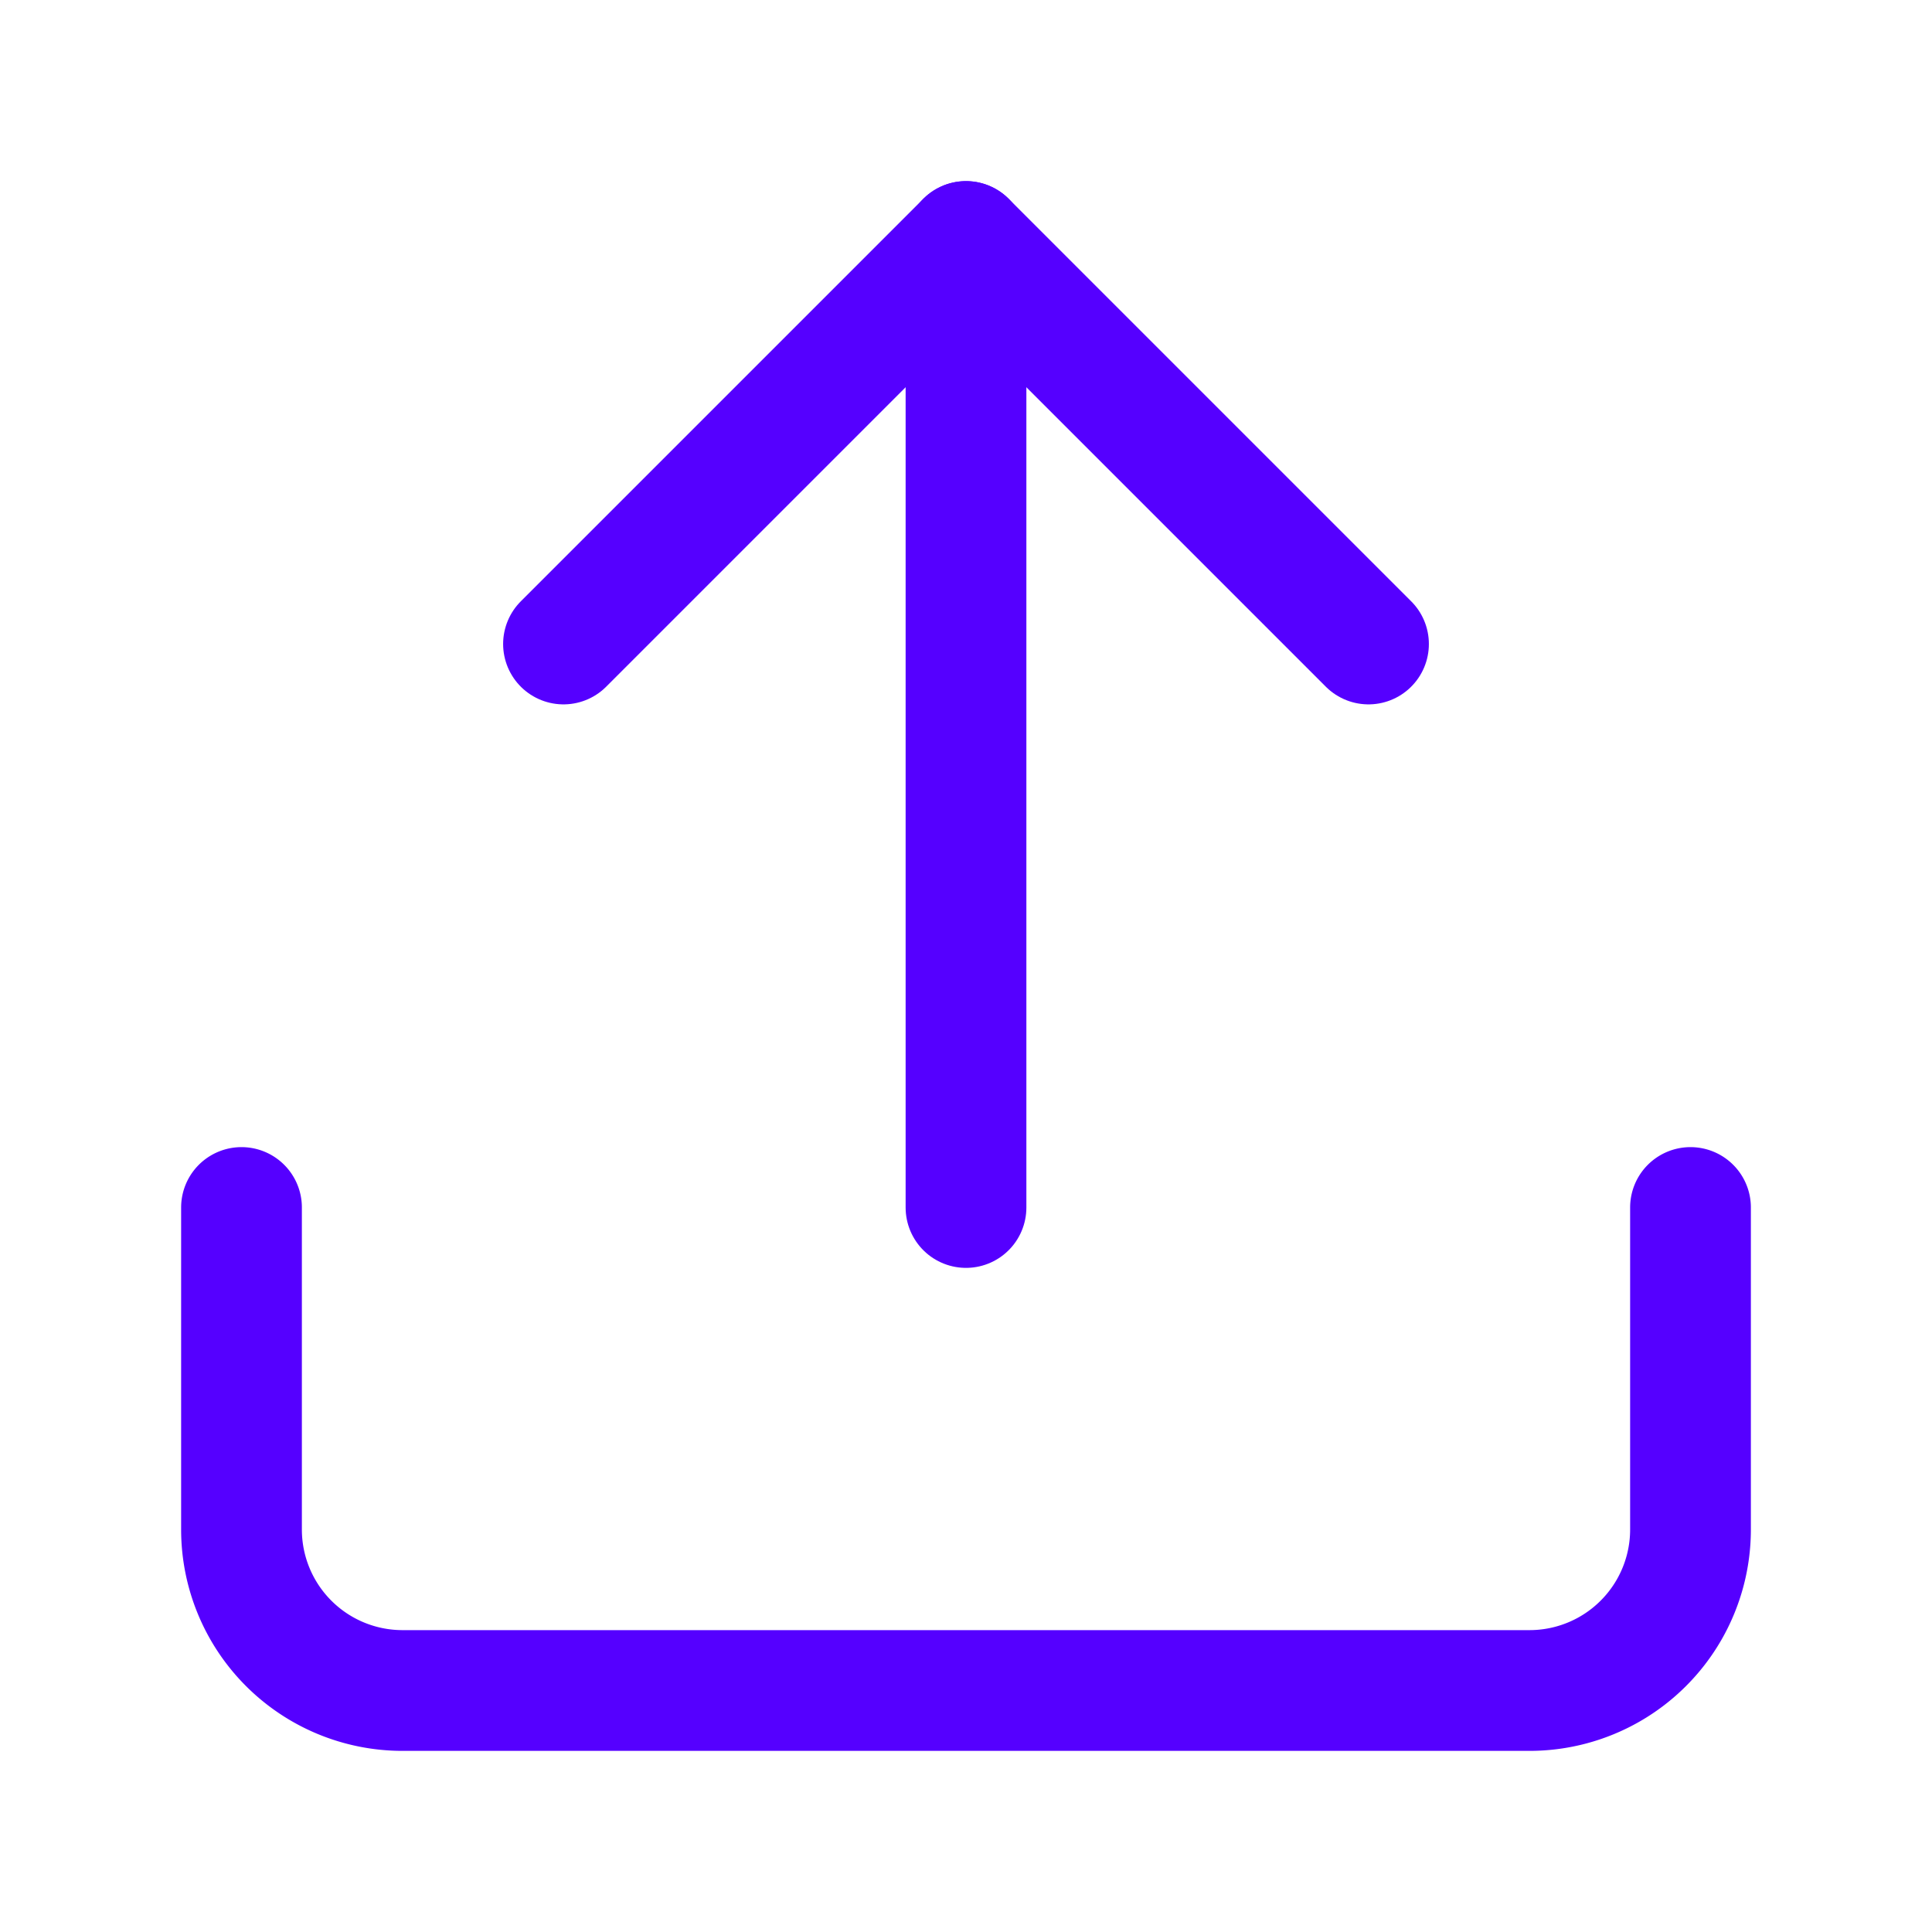 <svg fill="none" height="32" stroke="#50f" stroke-linecap="round" stroke-linejoin="round" stroke-width="1.5" viewBox="0 0 24 24" width="32" xmlns="http://www.w3.org/2000/svg"><path d="m21 15v4a2 2 0 0 1 -2 2h-14a2 2 0 0 1 -2-2v-4"/><path d="m17 8-5-5-5 5"/><path d="m12 3v12"/></svg>